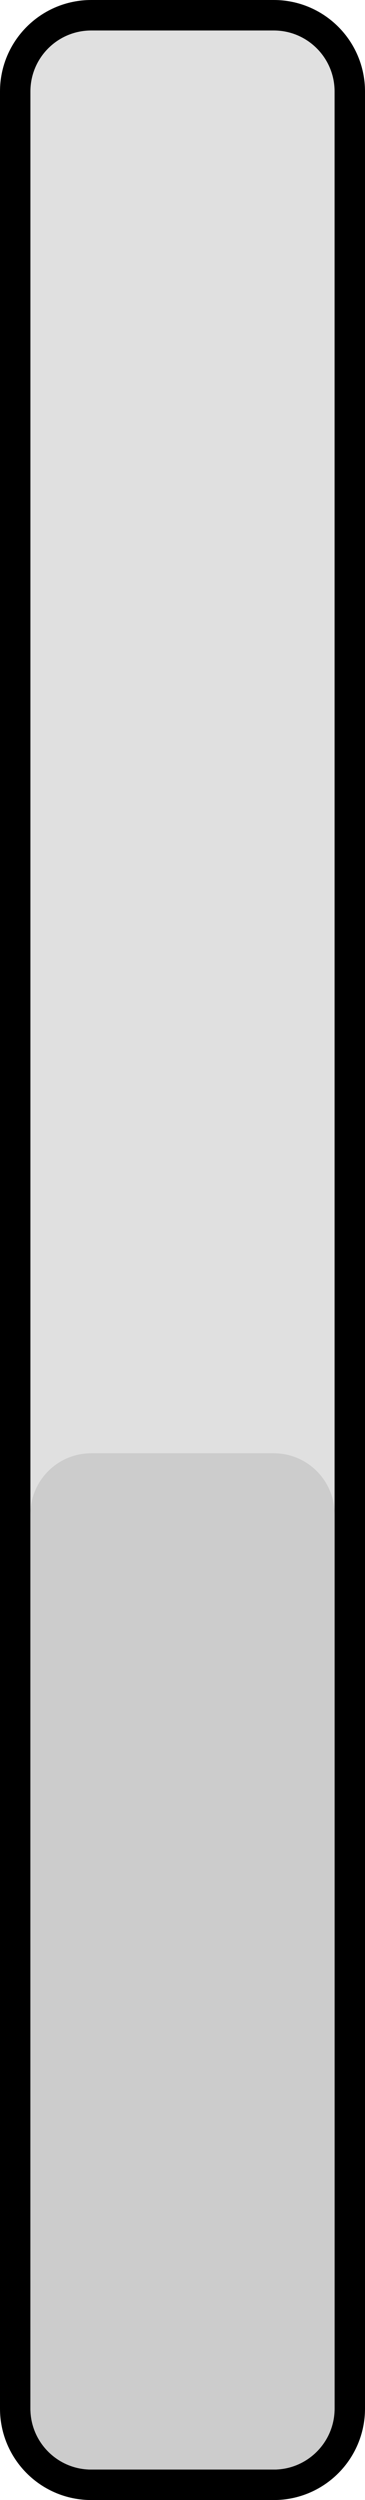 <svg width="12" height="82" viewBox="0 0 12 82" fill="none" xmlns="http://www.w3.org/2000/svg">
<path d="M9 0.5H3C1.619 0.5 0.5 1.619 0.5 3V79C0.5 80.381 1.619 81.5 3 81.5H9C10.381 81.5 11.5 80.381 11.5 79V3C11.5 1.619 10.381 0.5 9 0.5Z" fill="#E0E0E0" stroke="black" stroke-miterlimit="10"/>
<path d="M9 47.666H3C1.895 47.666 1 48.562 1 49.666V79C1 80.104 1.895 81 3 81H9C10.105 81 11 80.104 11 79V49.666C11 48.562 10.105 47.666 9 47.666Z" fill="#CCCCCC"/>
</svg>

